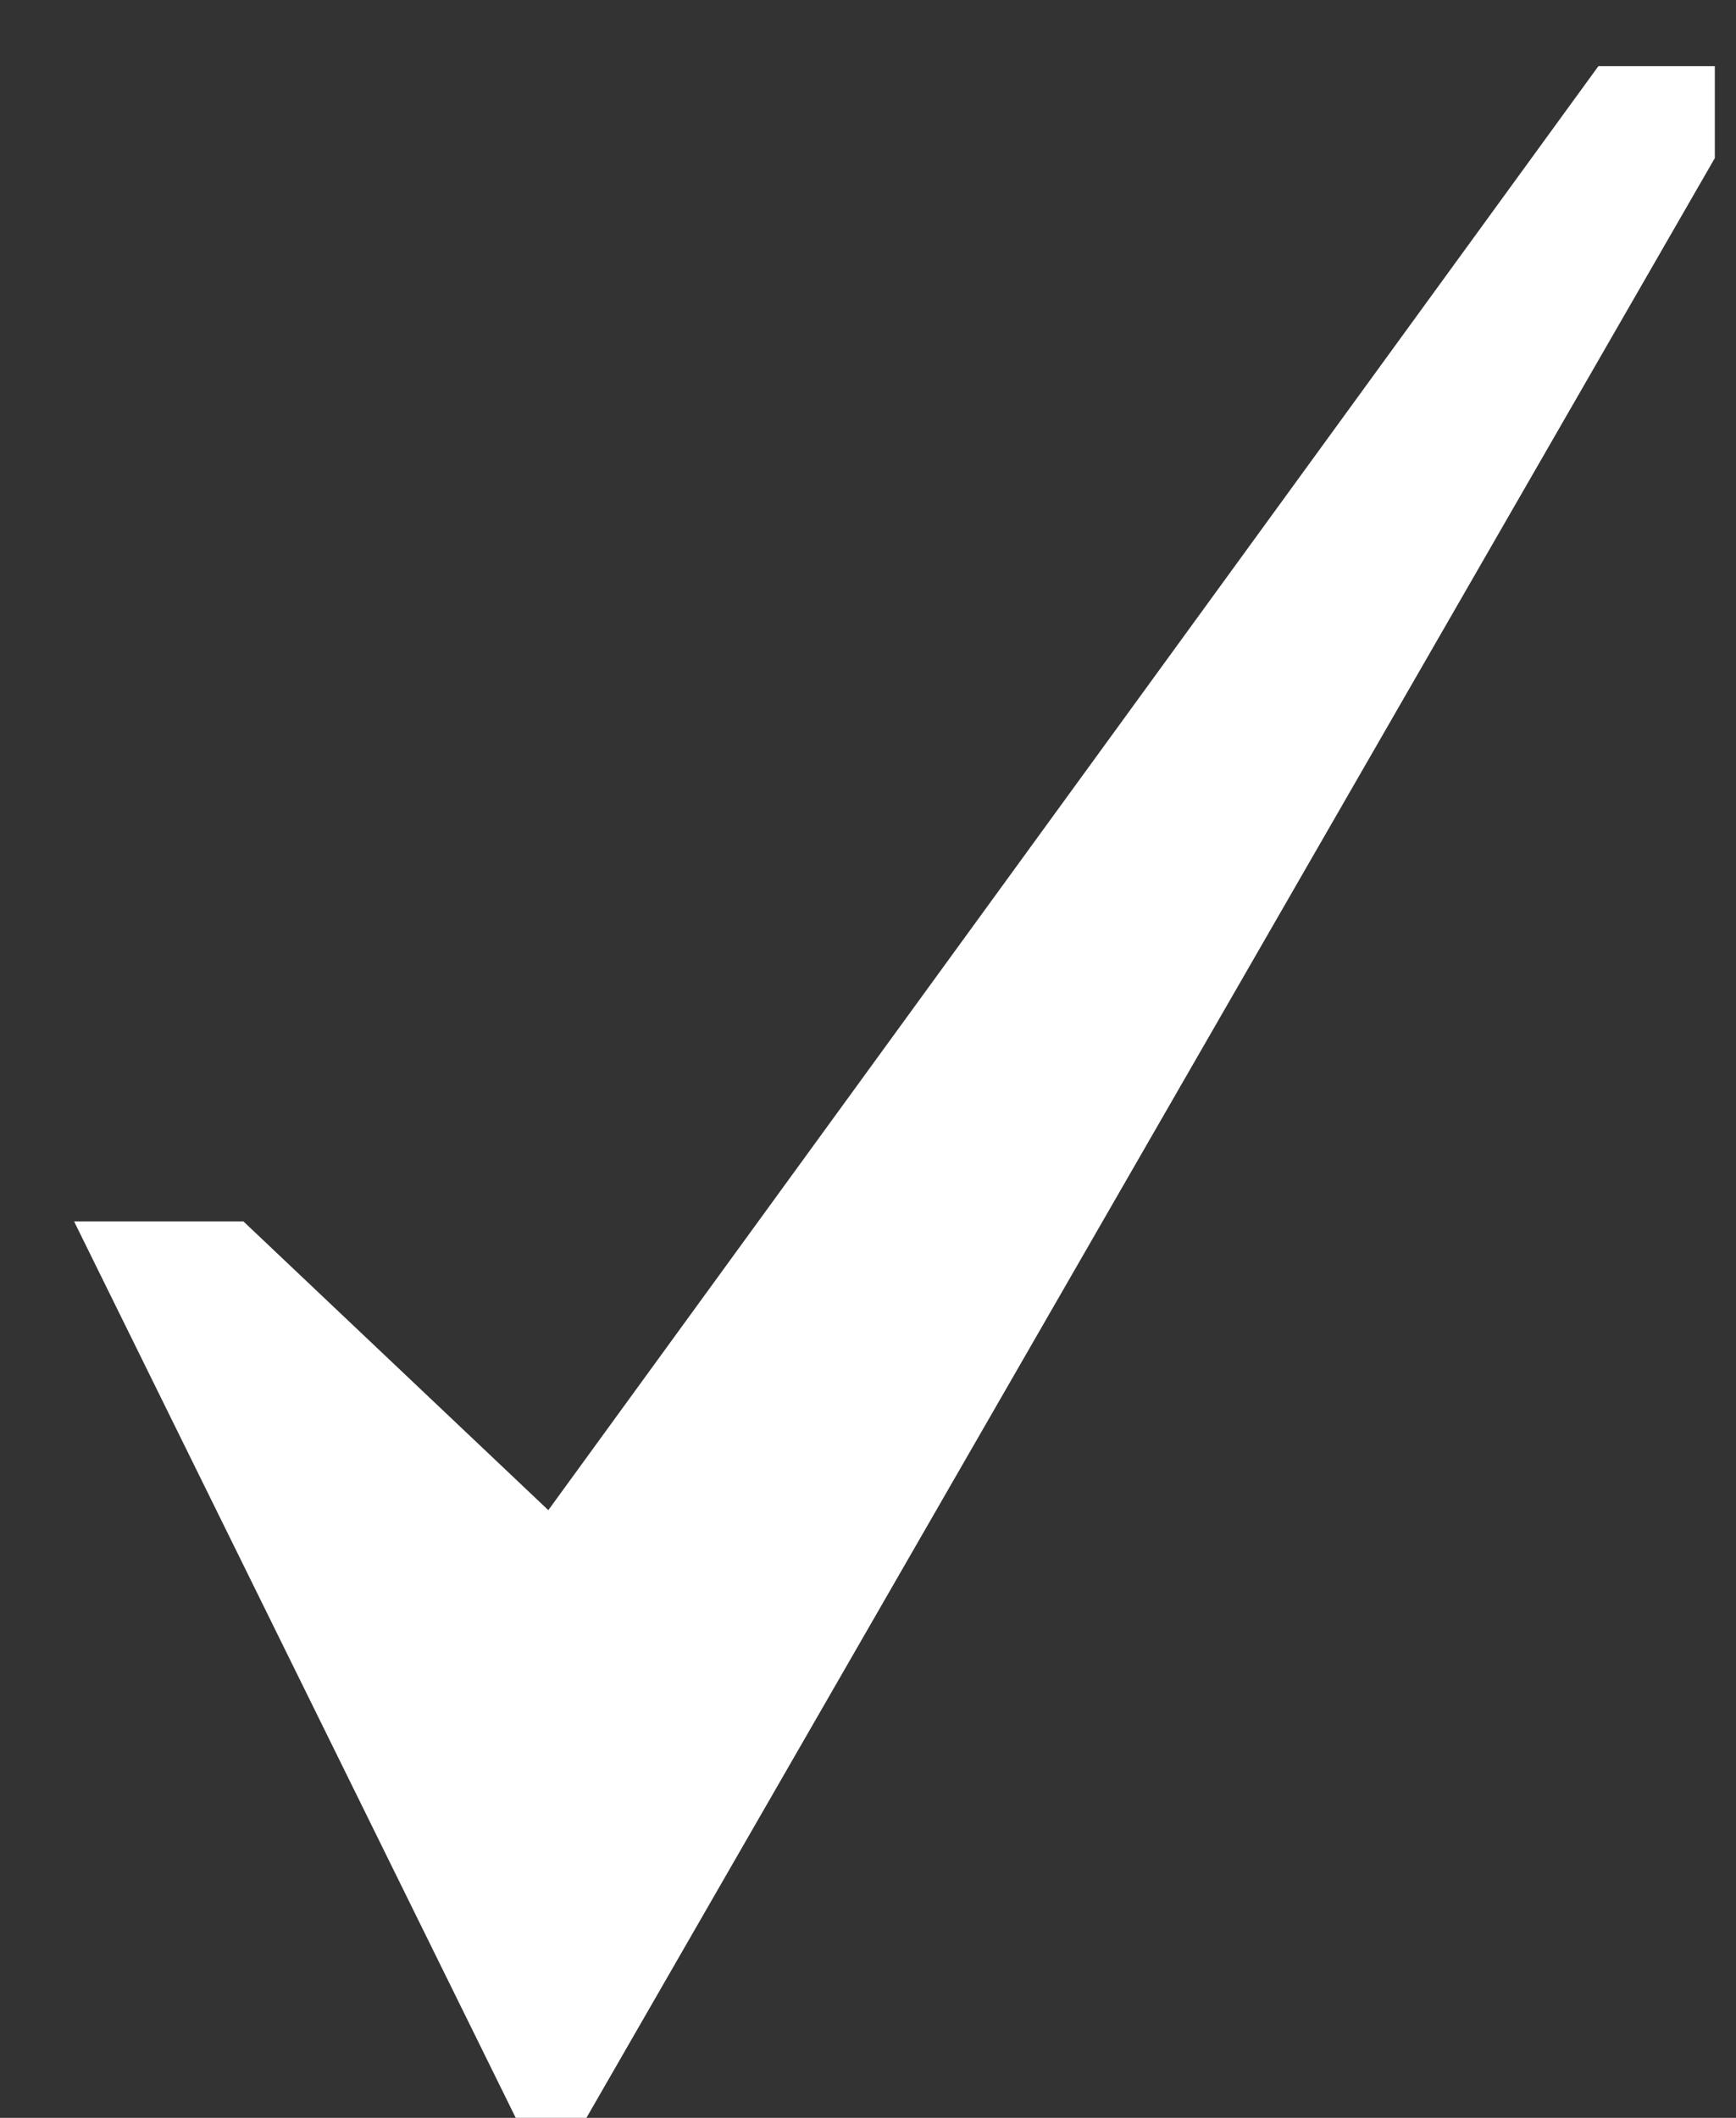 <svg width="41" height="50" viewBox="0 0 41 50" fill="none" xmlns="http://www.w3.org/2000/svg">
<rect x="0" y="0" width="41" height="50" fill="#333333" stroke="none"/>
<g clip-path="url(#clip0_15_68)">
<path d="M37.75 1.562L12.95 35.653L5.75 28.837H1.75L12.95 51.562L41.75 1.562L37.75 1.562Z" fill="white"/>
</g>
<defs>
<clipPath id="clip0_15_68">
<rect width="50" height="40" fill="white" transform="translate(0.5 50) rotate(-90)"/>
</clipPath>
</defs>
</svg>

